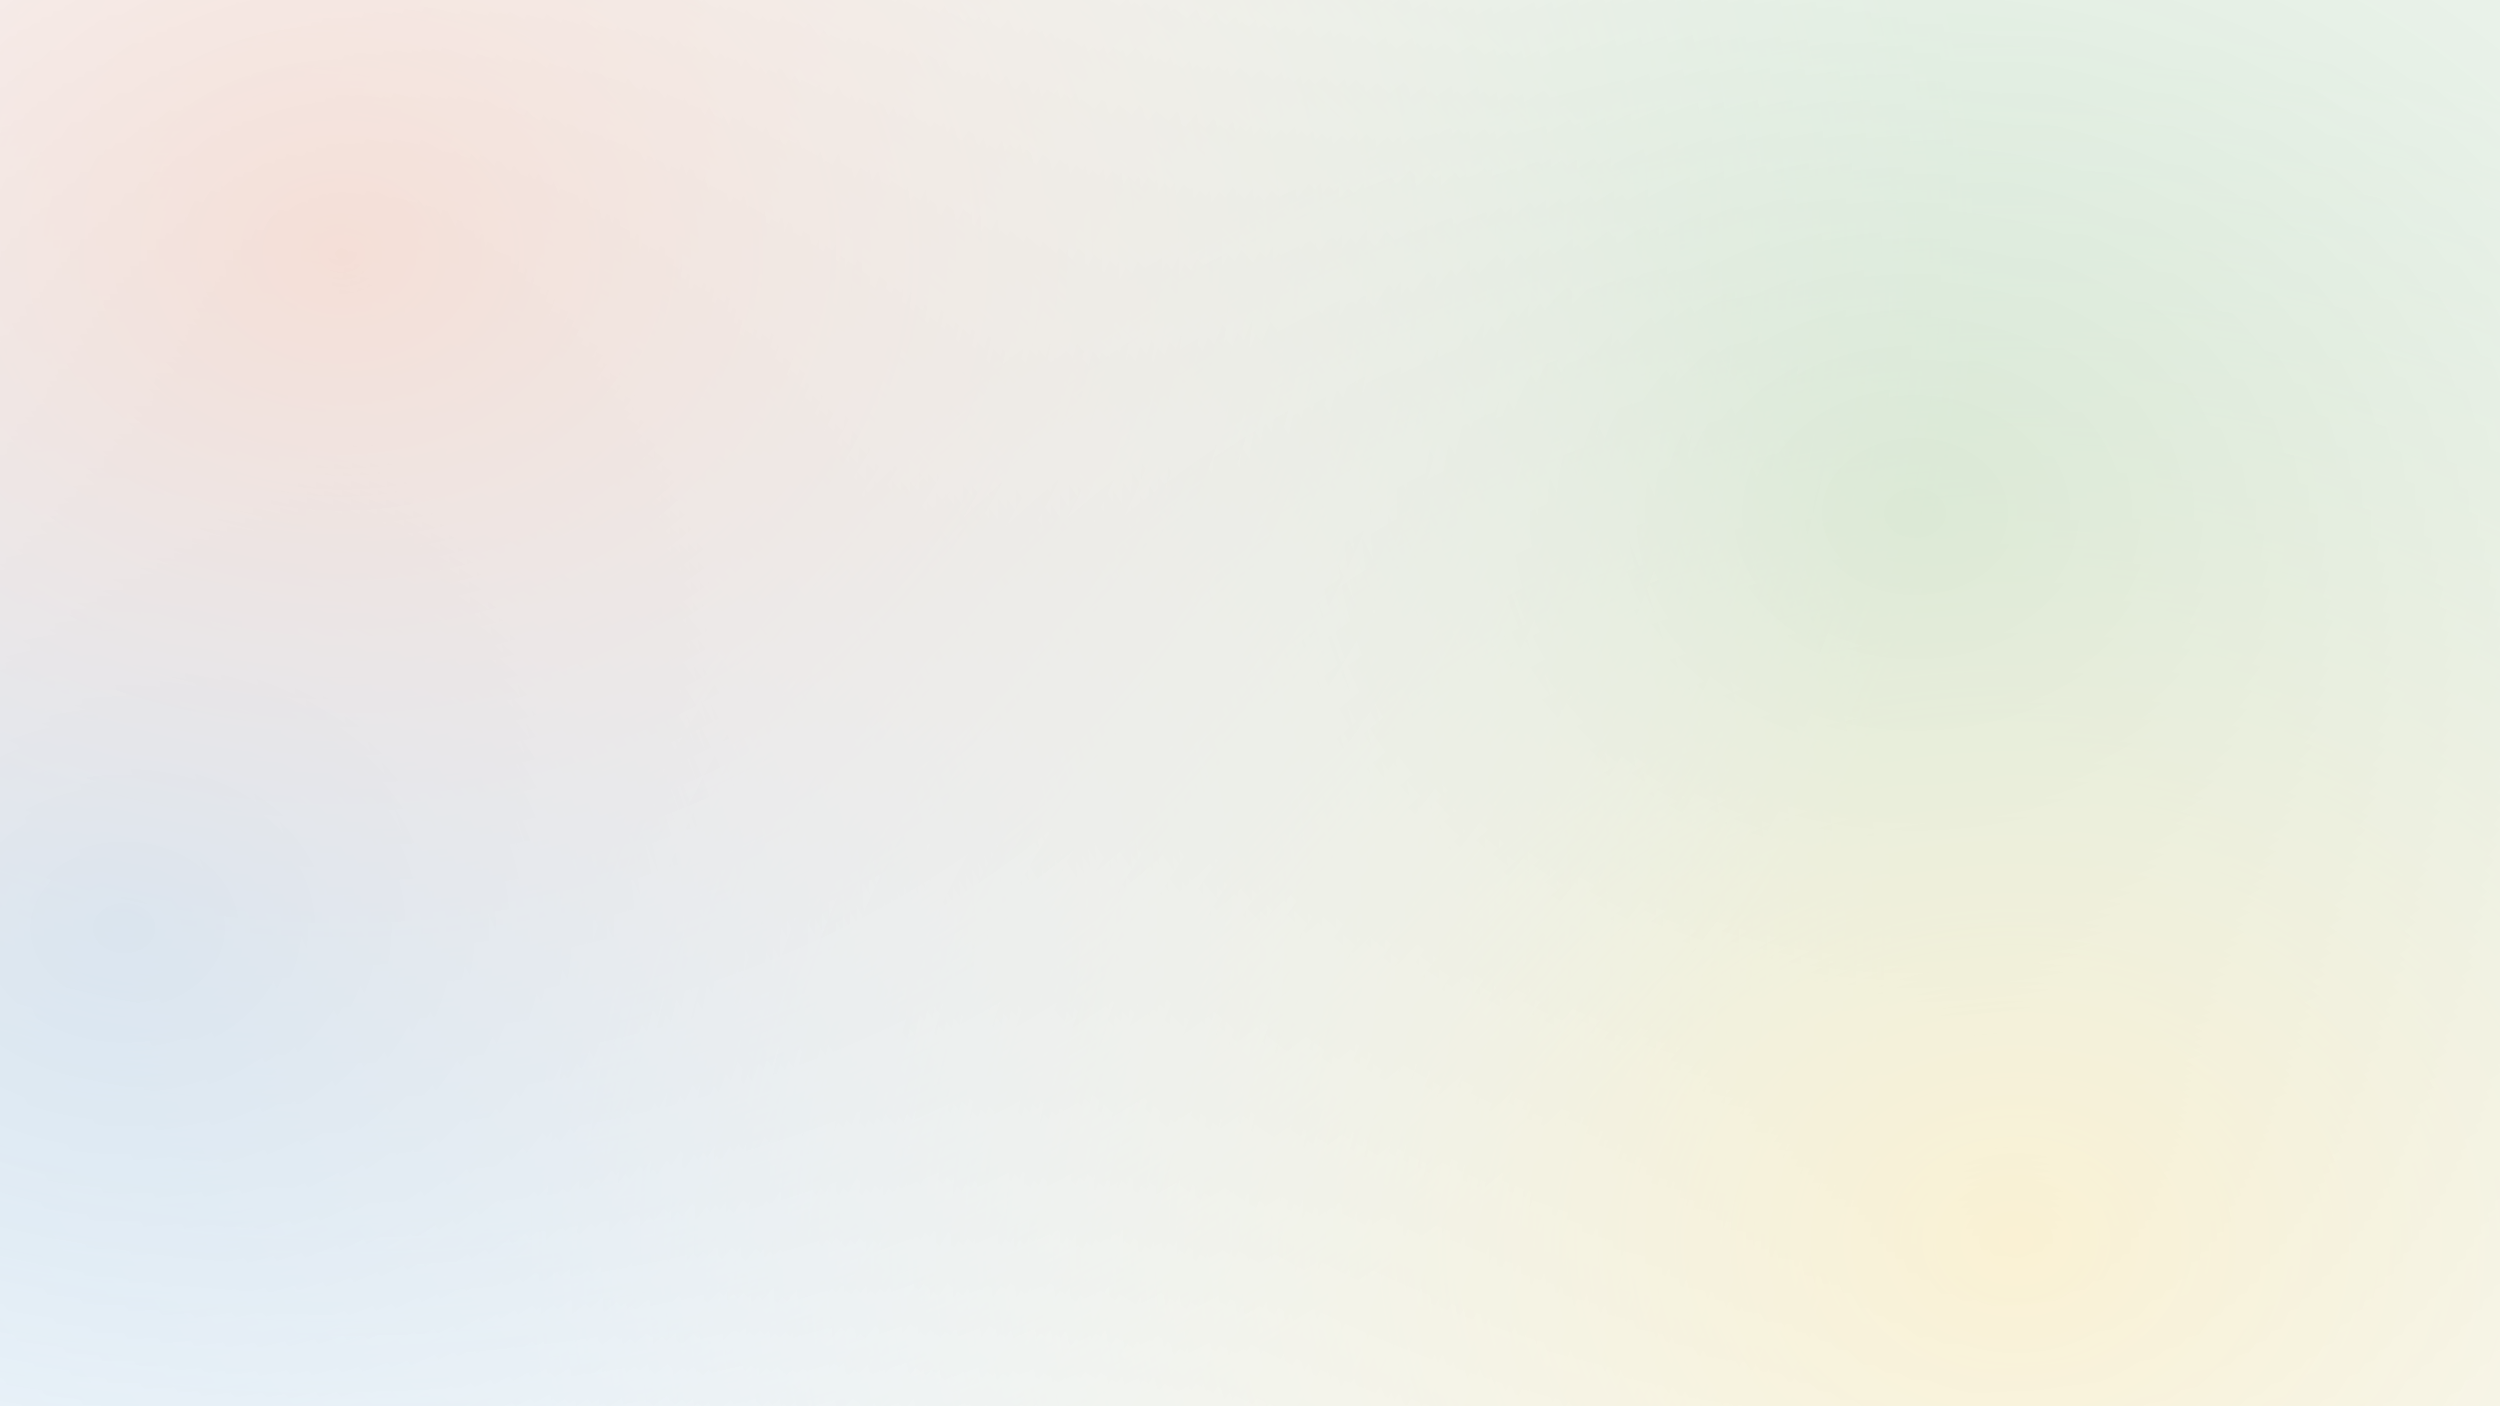<svg xmlns="http://www.w3.org/2000/svg" width="1920" height="1080" fill="none">
<g opacity=".2" clip-path="url(#E)">
<path d="M1466.4 1795.2c950.37 0 1720.8-627.52 1720.8-1401.6S2416.77-1008 1466.4-1008-254.4-380.482-254.4 393.6s770.428 1401.6 1720.8 1401.6z" fill="url(#A)"/>
<path d="M394.2 1815.6c746.58 0 1351.8-493.2 1351.8-1101.6S1140.78-387.6 394.2-387.6-957.6 105.603-957.6 714-352.38 1815.6 394.2 1815.6z" fill="url(#B)"/>
<path d="M1548.6 1885.2c631.92 0 1144.2-417.45 1144.2-932.4S2180.52 20.4 1548.6 20.4 404.4 437.85 404.4 952.8s512.276 932.4 1144.2 932.4z" fill="url(#C)"/>
<path d="M265.8 1215.6c690.246 0 1249.8-455.595 1249.8-1017.6S956.046-819.6 265.8-819.6-984-364.005-984 198-424.445 1215.6 265.8 1215.6z" fill="url(#D)"/>
</g><defs><radialGradient id="A" cx="0" cy="0" r="1" gradientUnits="userSpaceOnUse" gradientTransform="translate(1466.4 393.6) rotate(90) scale(1401.6 1720.8)">
<stop stop-color="#107c10"/><stop offset="1" stop-color="#c4c4c4" stop-opacity="0"/></radialGradient>
<radialGradient id="B" cx="0" cy="0" r="1" gradientUnits="userSpaceOnUse" gradientTransform="translate(100.2 714) rotate(90) scale(1101.6 1351.8)"><stop stop-color="#0078d4"/><stop offset="1" stop-color="#c4c4c4" stop-opacity="0"/>
</radialGradient><radialGradient id="C" cx="0" cy="0" r="1" gradientUnits="userSpaceOnUse" gradientTransform="translate(1548.6 952.8) rotate(90) scale(932.4 1144.2)"><stop stop-color="#ffb900" stop-opacity=".75"/><stop offset="1" stop-color="#c4c4c4" stop-opacity="0"/>
</radialGradient><radialGradient id="D" cx="0" cy="0" r="1" gradientUnits="userSpaceOnUse" gradientTransform="translate(265.8 198) rotate(90) scale(1017.6 1249.8)"><stop stop-color="#d83b01" stop-opacity=".75"/><stop offset="1" stop-color="#c4c4c4" stop-opacity="0"/>
</radialGradient><clipPath id="E"><path fill="#333" d="M0 0h1920v1080H0z"/></clipPath></defs></svg>